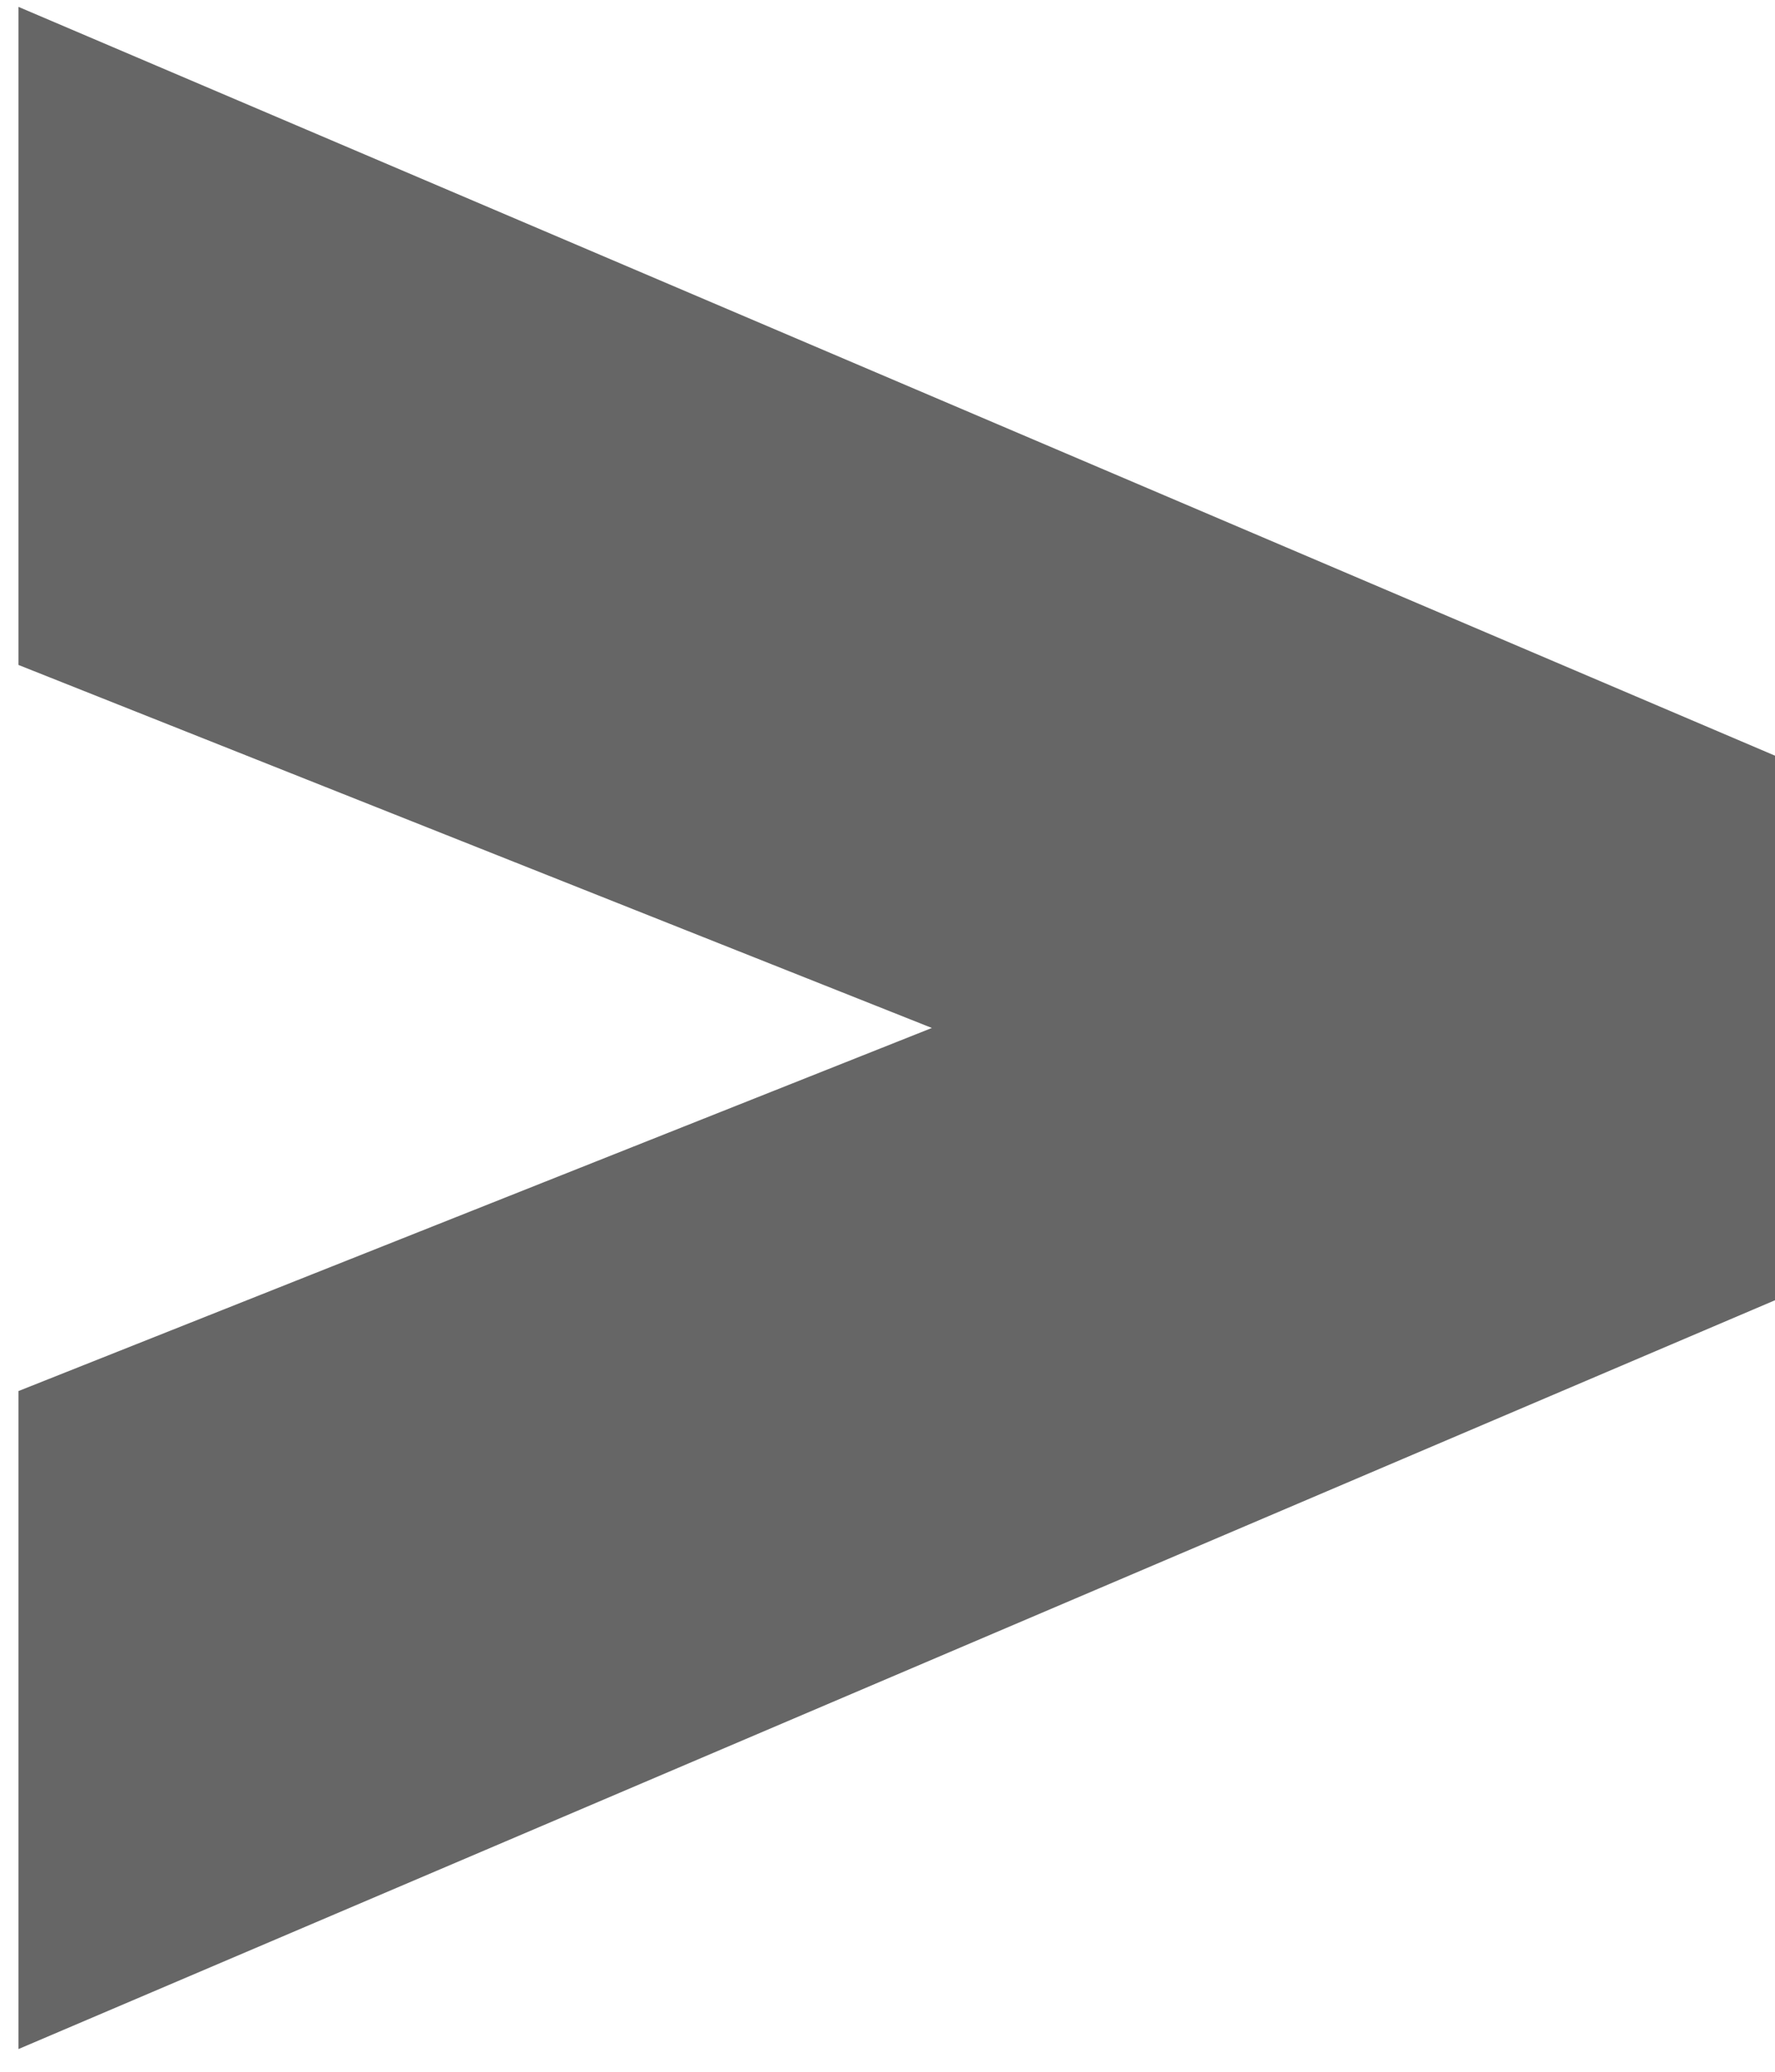 <?xml version="1.0" encoding="UTF-8" standalone="no"?>
<svg width="24px" height="28px" viewBox="0 0 24 28" version="1.1" xmlns="http://www.w3.org/2000/svg" xmlns:xlink="http://www.w3.org/1999/xlink" xmlns:sketch="http://www.bohemiancoding.com/sketch/ns">
    <!-- Generator: Sketch 3.2 (9961) - http://www.bohemiancoding.com/sketch -->
    <title>Group</title>
    <desc>Created with Sketch.</desc>
    <defs></defs>
    <g id="Page-1" stroke="none" stroke-width="1" fill="none" fill-rule="evenodd" sketch:type="MSPage">
        <g id="Desktop" sketch:type="MSArtboardGroup" transform="translate(-435, -888)" fill="#666666">
            <g id="Group" sketch:type="MSLayerGroup" transform="translate(435, 888)">
                <path d="M0.25,27.693 L0.25,18.8 L12.6,13.893 L0.25,8.987 L0.25,0.093 L24,10.213 L24,17.573 L0.25,27.693 L0.25,27.693 Z" id="Shape" sketch:type="MSShapeGroup"></path>
            </g>
        </g>
    </g>
</svg>